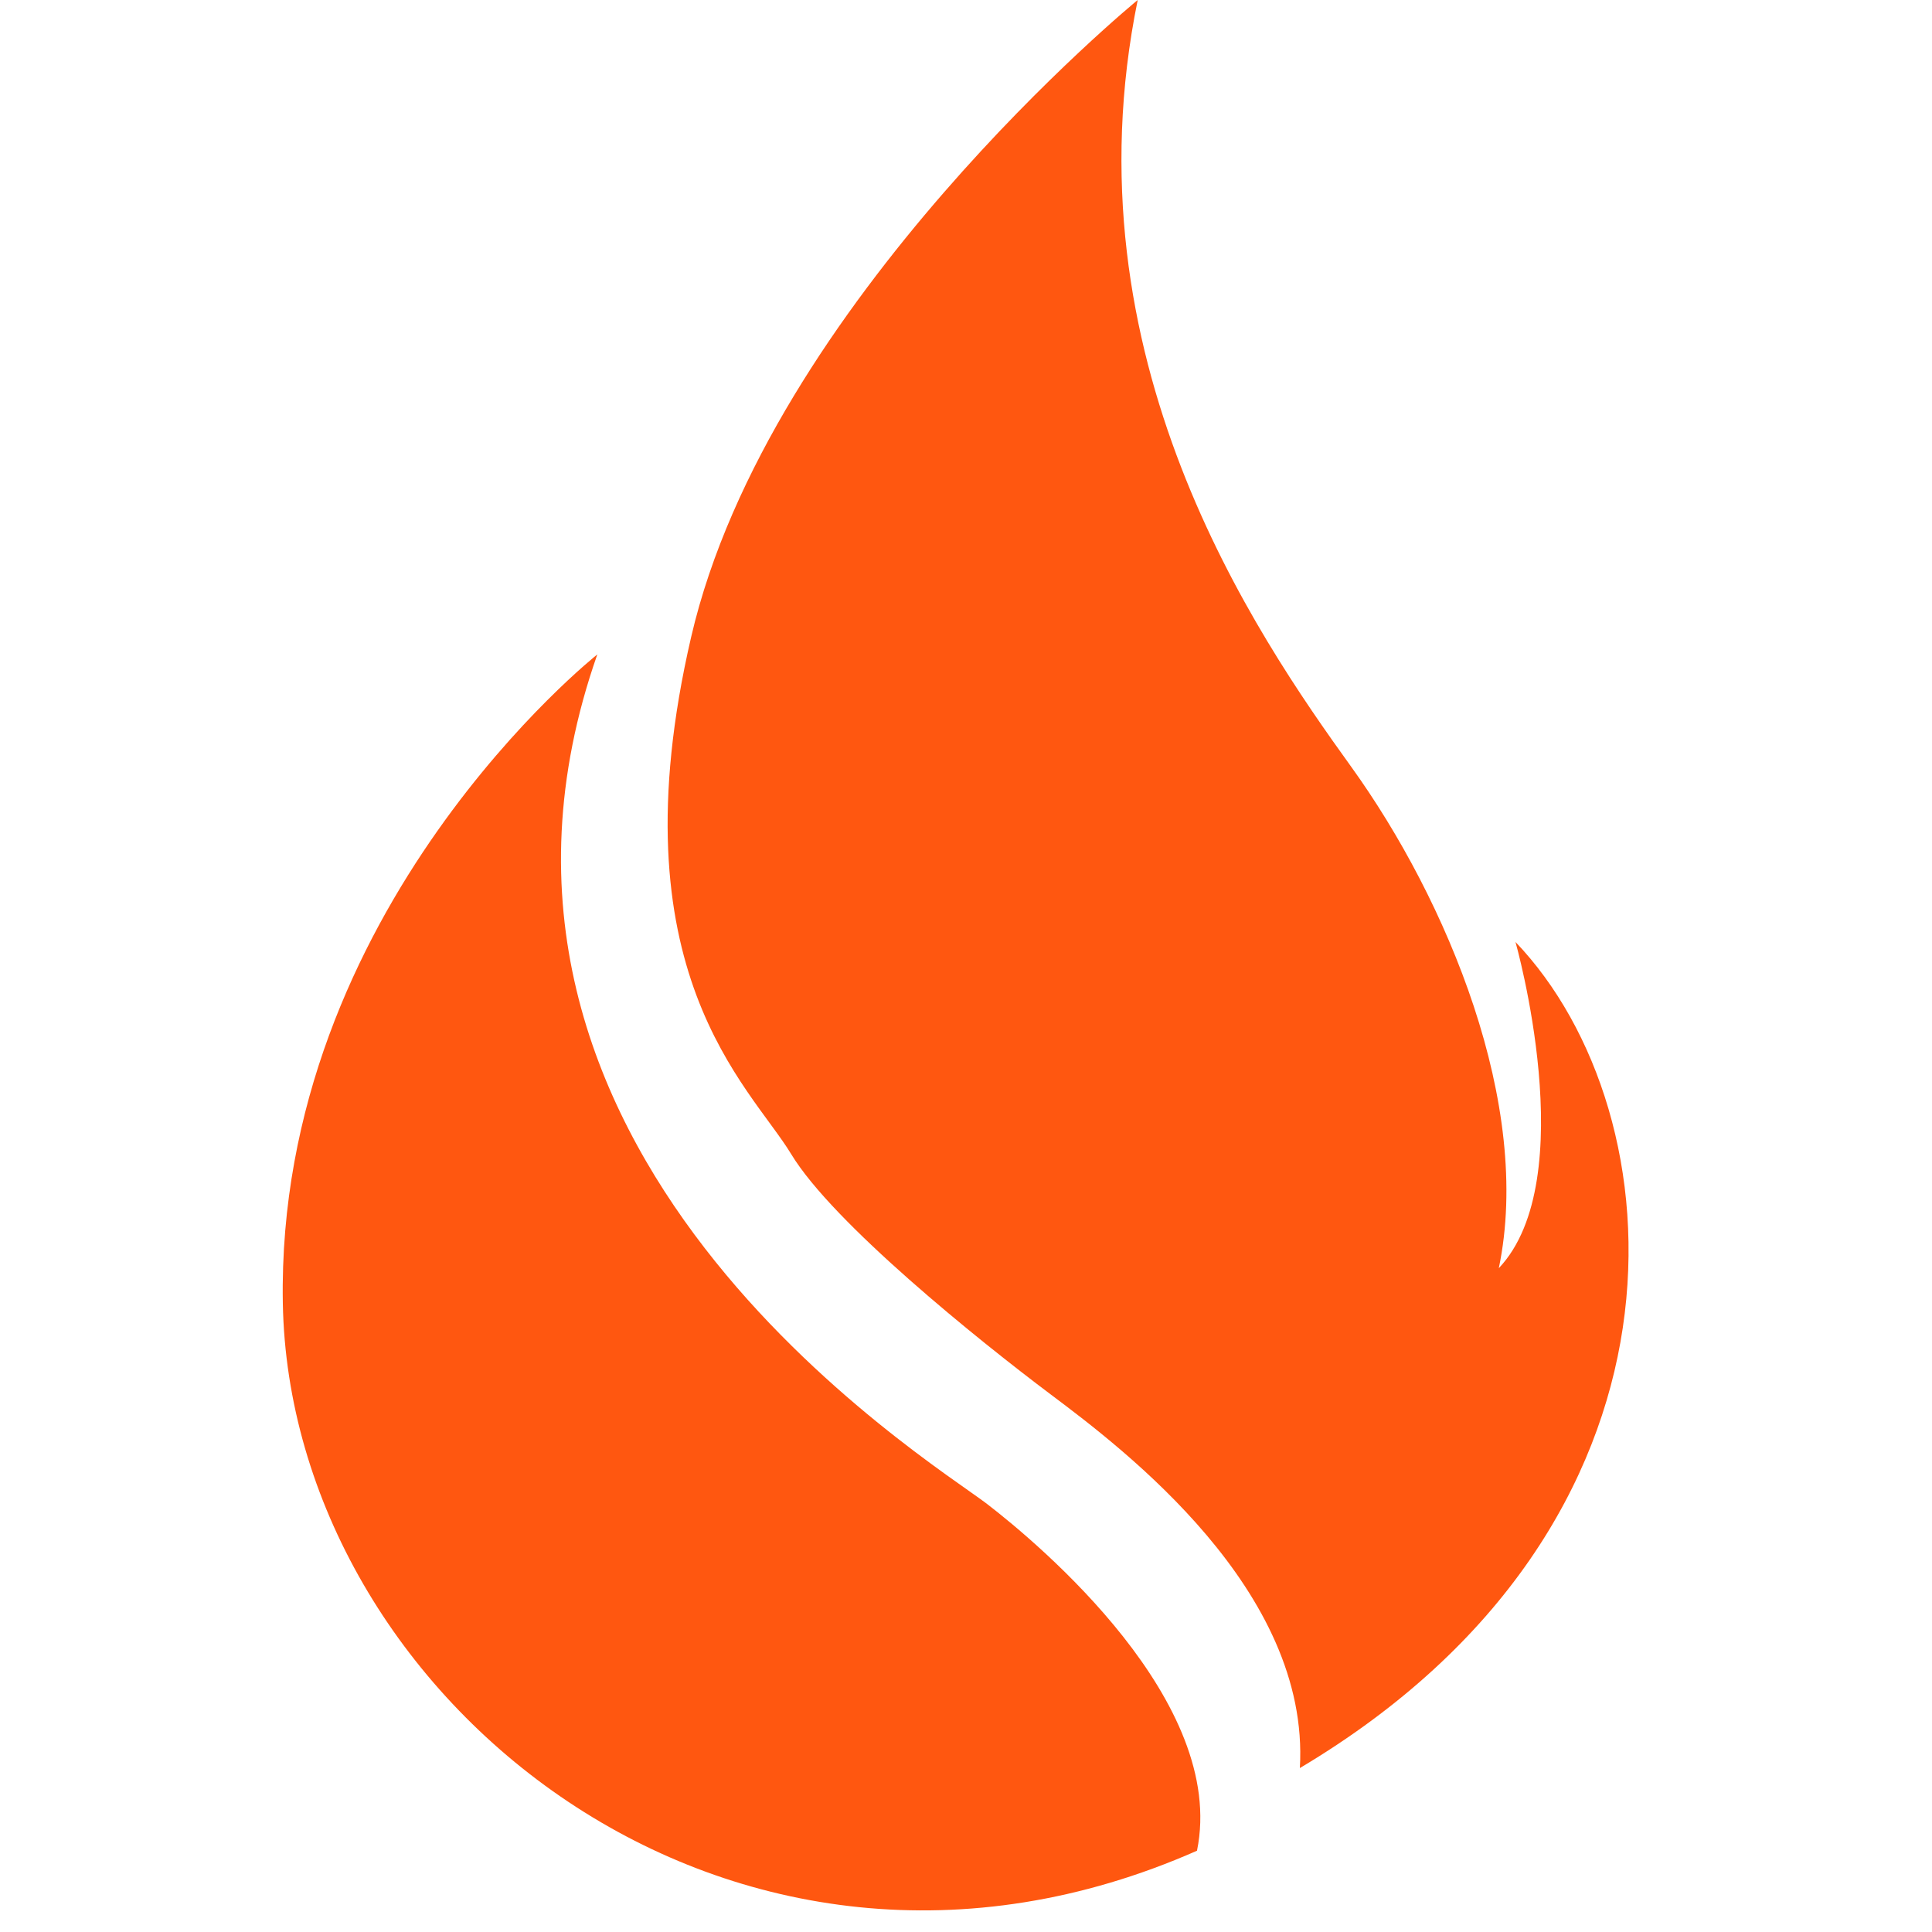 <svg width="260" height="260" viewBox="0 0 29 41" fill="none" xmlns="http://www.w3.org/2000/svg">
<path d="M18.144 0C18.144 0 10.318 6.406 8.668 13.515C7.017 20.624 9.909 23.035 10.792 24.495C11.679 25.956 14.748 28.428 16.299 29.593C17.851 30.757 21.807 33.75 21.585 37.521C30.284 32.344 29.636 23.624 26.161 19.99C26.161 19.99 27.59 25.026 25.807 26.913C26.529 23.455 24.715 19.105 22.676 16.274C20.637 13.443 16.596 7.57 18.144 0Z" fill="#FF5710"/>
<path d="M6.676 13.888C6.676 13.888 -0.144 19.281 0.002 27.654C0.149 36.027 9.54 43.628 19.402 39.275C20.05 36.117 16.067 32.779 14.945 31.915C13.69 30.954 2.983 24.41 6.676 13.888Z" fill="#FF5710"/>
</svg>

